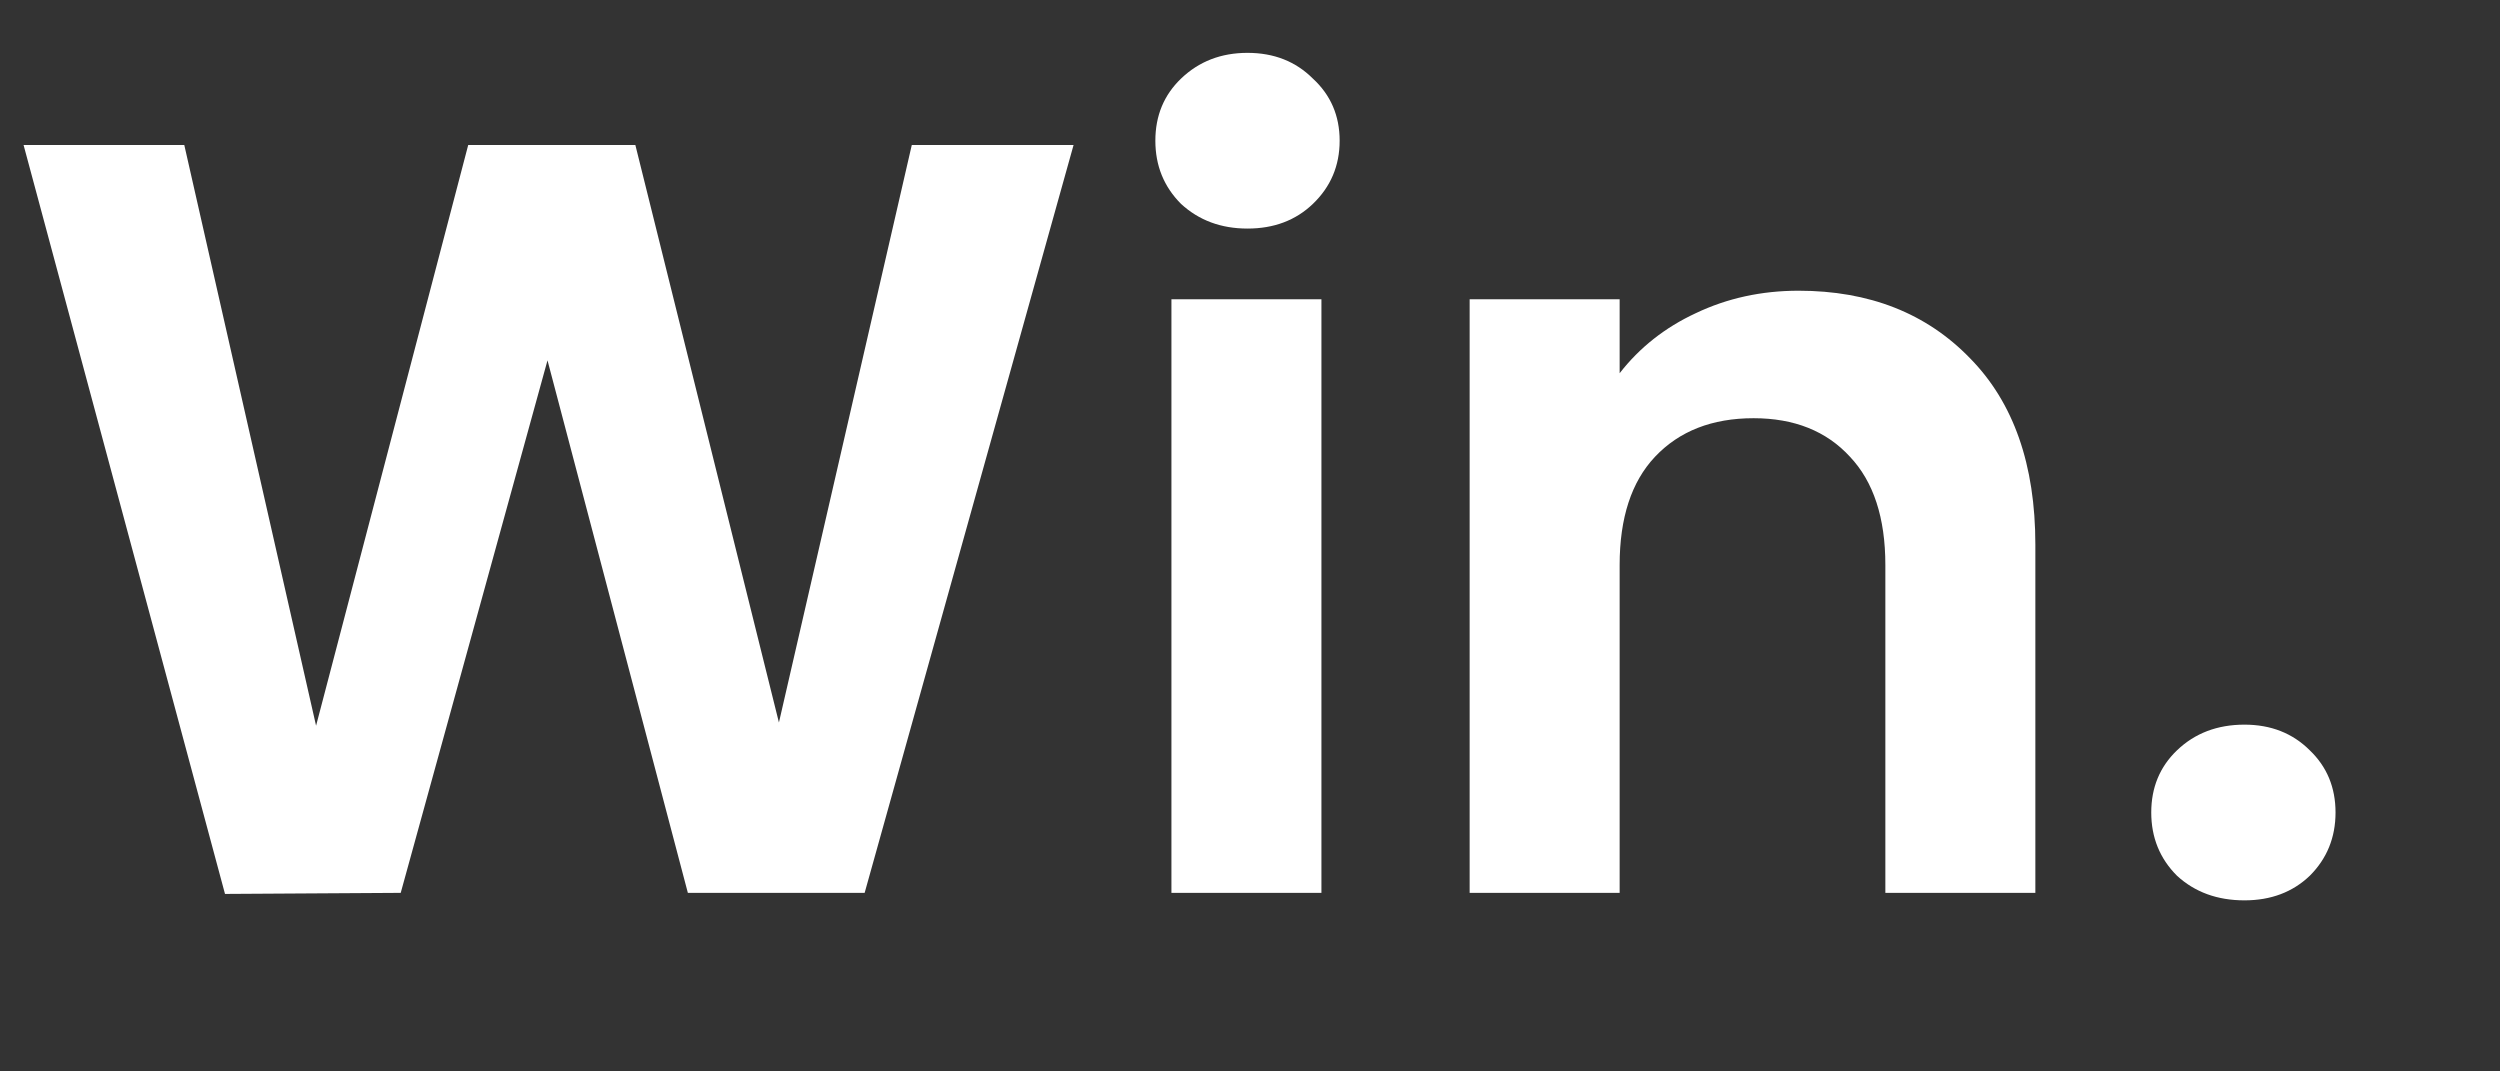 <svg width="14" height="6" viewBox="0 0 14 6" fill="none" xmlns="http://www.w3.org/2000/svg">
<rect x="0" y="0" width="14" height="6" fill="#333333" stroke="none"/>
<path d="M6.012 0.812L4.842 5H3.852L3.066 2.018L2.244 5L1.26 5.006L0.132 0.812H1.032L1.77 4.064L2.622 0.812H3.558L4.362 4.046L5.106 0.812H6.012ZM6.986 1.28C6.838 1.28 6.714 1.234 6.614 1.142C6.518 1.046 6.47 0.928 6.47 0.788C6.47 0.648 6.518 0.532 6.614 0.44C6.714 0.344 6.838 0.296 6.986 0.296C7.134 0.296 7.256 0.344 7.352 0.44C7.452 0.532 7.502 0.648 7.502 0.788C7.502 0.928 7.452 1.046 7.352 1.142C7.256 1.234 7.134 1.28 6.986 1.28ZM7.4 1.676V5H6.56V1.676H7.4ZM10.072 1.628C10.468 1.628 10.788 1.754 11.032 2.006C11.276 2.254 11.398 2.602 11.398 3.05V5H10.558V3.164C10.558 2.9 10.492 2.698 10.36 2.558C10.228 2.414 10.048 2.342 9.82 2.342C9.588 2.342 9.404 2.414 9.268 2.558C9.136 2.698 9.07 2.9 9.07 3.164V5H8.23V1.676H9.07V2.09C9.182 1.946 9.324 1.834 9.496 1.754C9.672 1.67 9.864 1.628 10.072 1.628ZM12.569 5.042C12.417 5.042 12.291 4.996 12.191 4.904C12.095 4.808 12.047 4.69 12.047 4.55C12.047 4.41 12.095 4.294 12.191 4.202C12.291 4.106 12.417 4.058 12.569 4.058C12.717 4.058 12.839 4.106 12.935 4.202C13.031 4.294 13.079 4.41 13.079 4.55C13.079 4.69 13.031 4.808 12.935 4.904C12.839 4.996 12.717 5.042 12.569 5.042Z" fill="white"/>
</svg>

